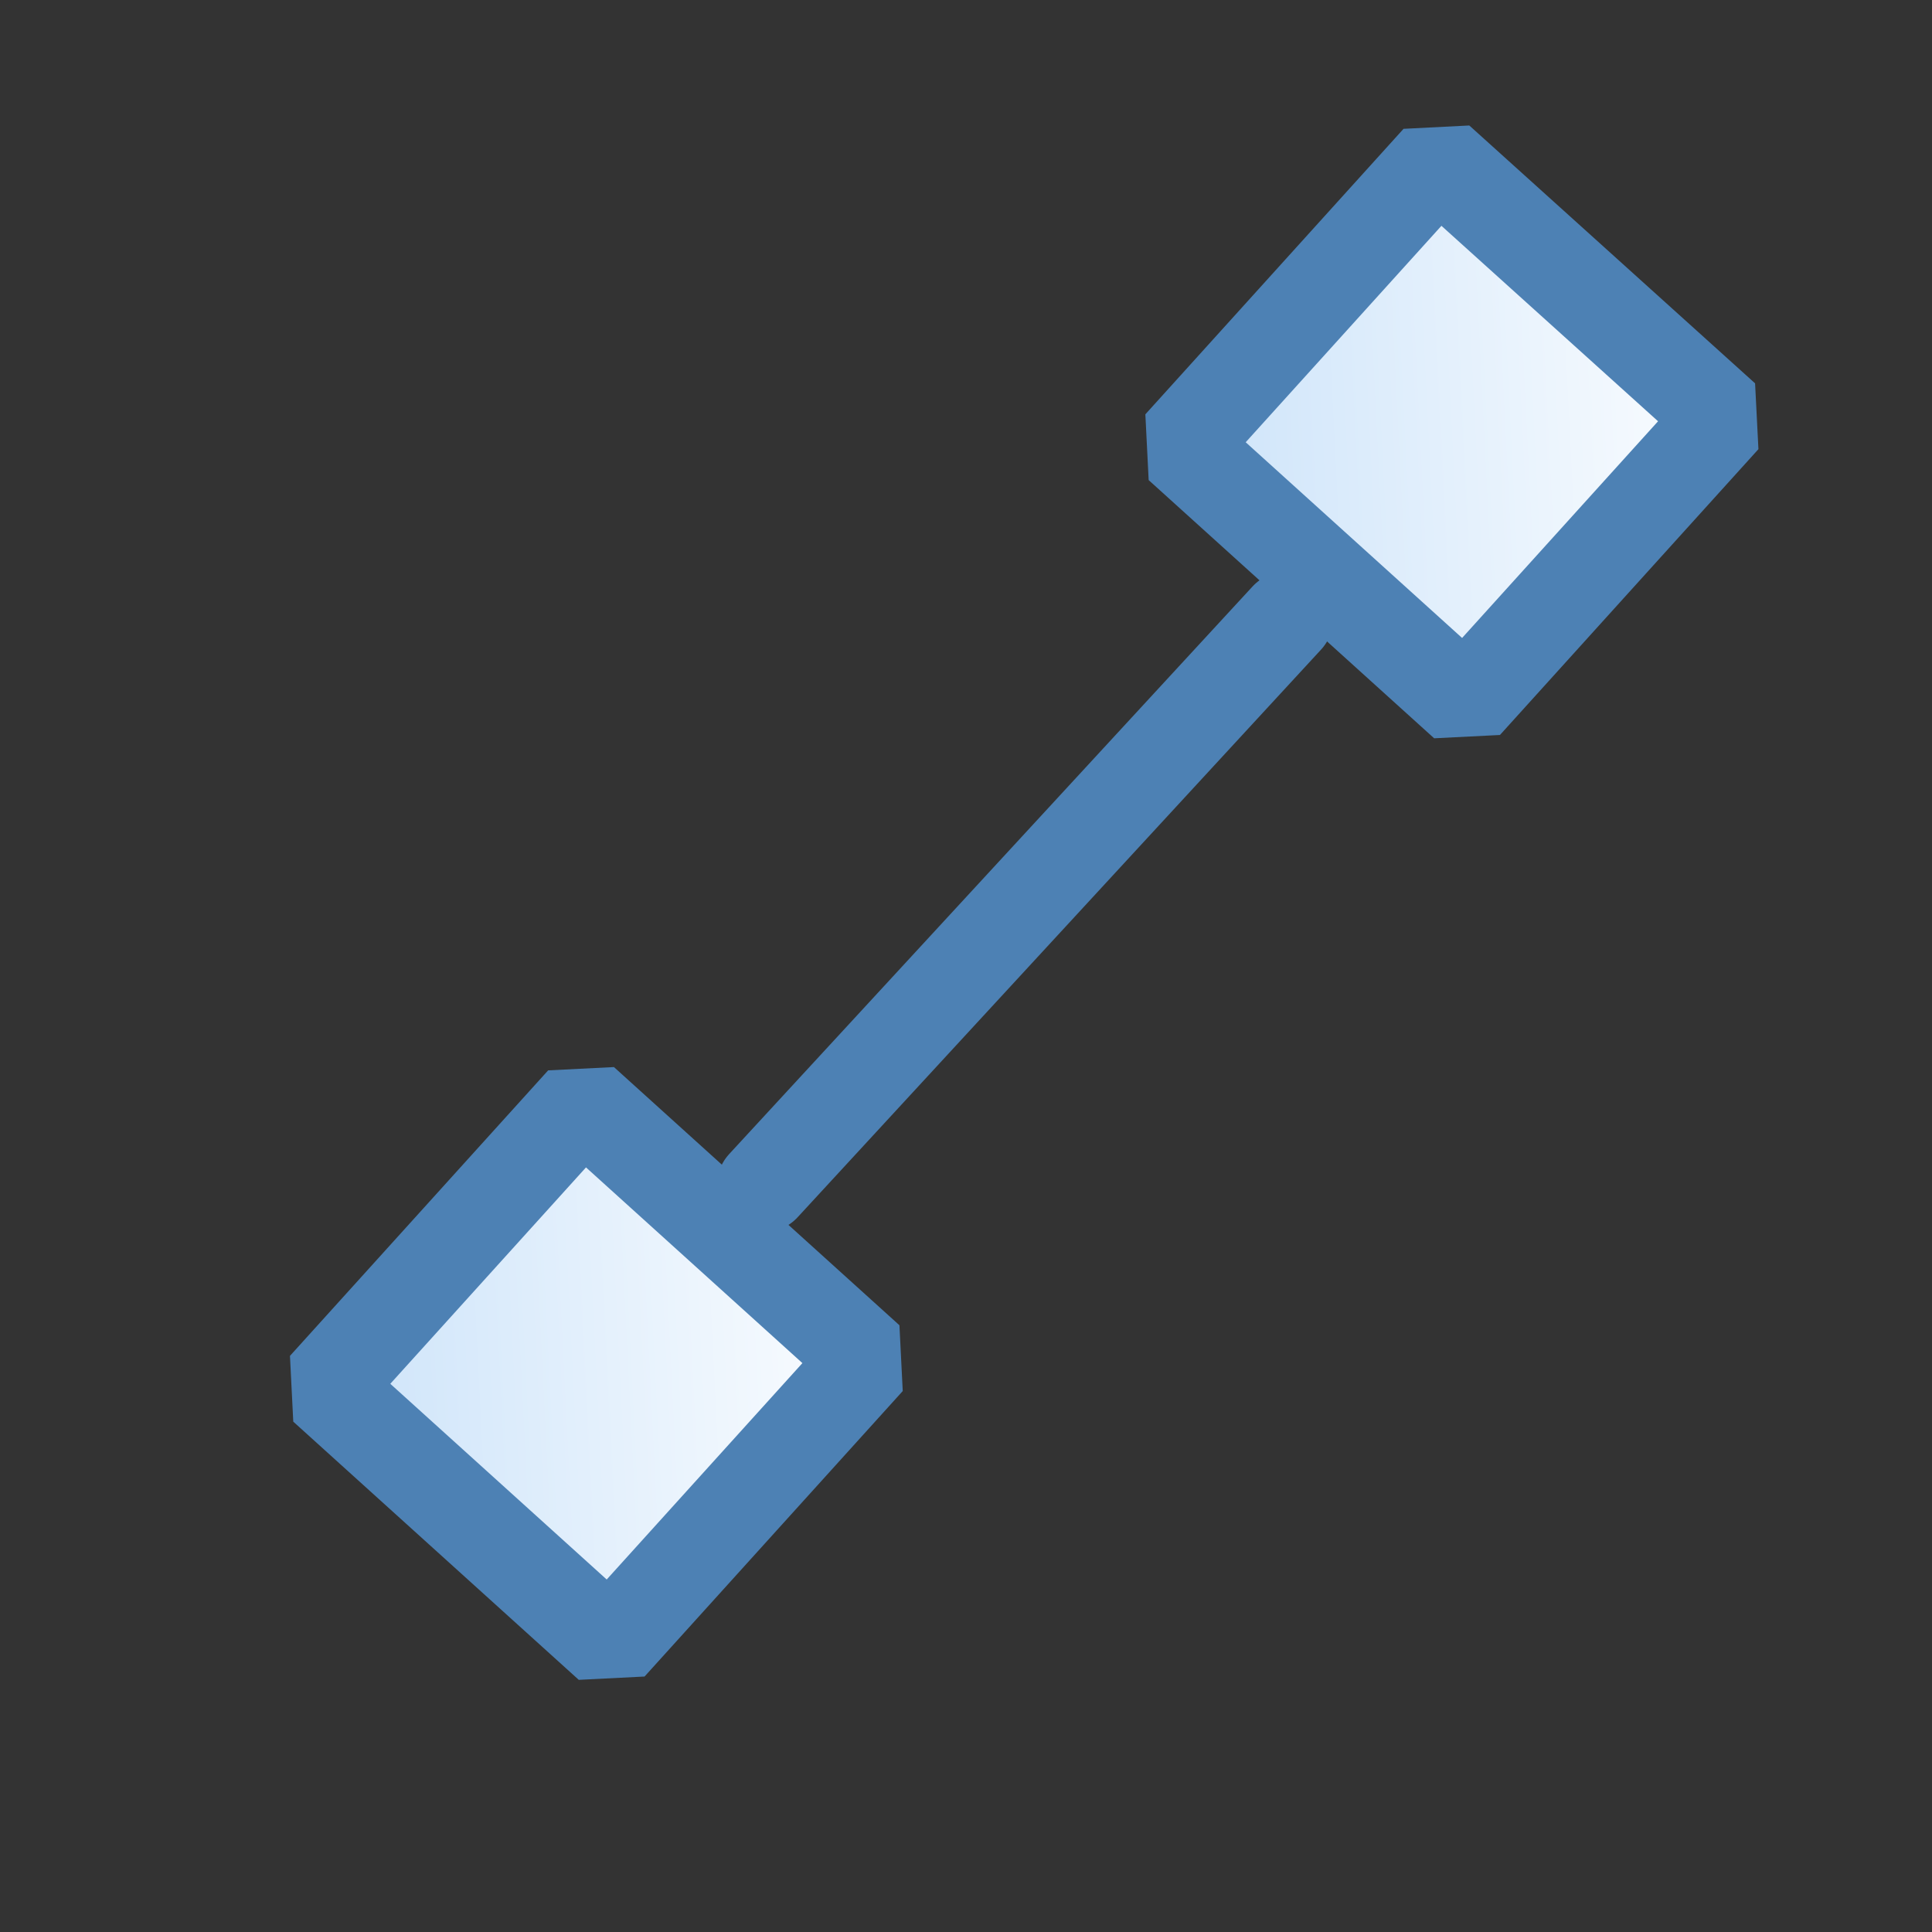 <svg xmlns="http://www.w3.org/2000/svg" xmlns:xlink="http://www.w3.org/1999/xlink" width="16" height="16">
    <rect width="100%" height="100%" fill="#333333" stroke="none"/>
    <defs>
        <linearGradient xlink:href="#a" id="b" x1="2.499" x2="4.158" y1="3.396" y2="3.396" gradientTransform="rotate(-45 3.842 2.578)scale(.821)" gradientUnits="userSpaceOnUse"/>
        <linearGradient id="a">
            <stop offset="0" style="stop-color:#cae2f9;stop-opacity:1"/>
            <stop offset="1" style="stop-color:#fdfeff;stop-opacity:1"/>
        </linearGradient>
        <linearGradient xlink:href="#a" id="c" x1="2.499" x2="4.158" y1="3.396" y2="3.396" gradientTransform="rotate(-45 .347 1.13)scale(.821)" gradientUnits="userSpaceOnUse"/>
    </defs>
    <path d="m2.767 3.074.876-.002.002.876-.876.002z" style="fill:url(#b);fill-opacity:1;stroke:#4d81b4;stroke-width:.212;stroke-linejoin:bevel;stroke-miterlimit:4;stroke-dasharray:none;stroke-dashoffset:0;stroke-opacity:1" transform="rotate(42.255 10.117 3.37)scale(3.639)"/>
    <path d="M3.213 1.182 3.2 2.939" style="fill:none;stroke:#4d81b4;stroke-width:.212;stroke-linecap:round;stroke-linejoin:miter;stroke-miterlimit:4;stroke-dasharray:none;stroke-opacity:1" transform="rotate(42.255 10.117 3.37)scale(3.639)"/>
    <path d="m2.767.179.876-.003.002.877-.876.002z" style="fill:url(#c);fill-opacity:1;stroke:#4d81b4;stroke-width:.212;stroke-linejoin:bevel;stroke-miterlimit:4;stroke-dasharray:none;stroke-dashoffset:0;stroke-opacity:1" transform="rotate(42.255 10.117 3.37)scale(3.639)"/>
</svg>
